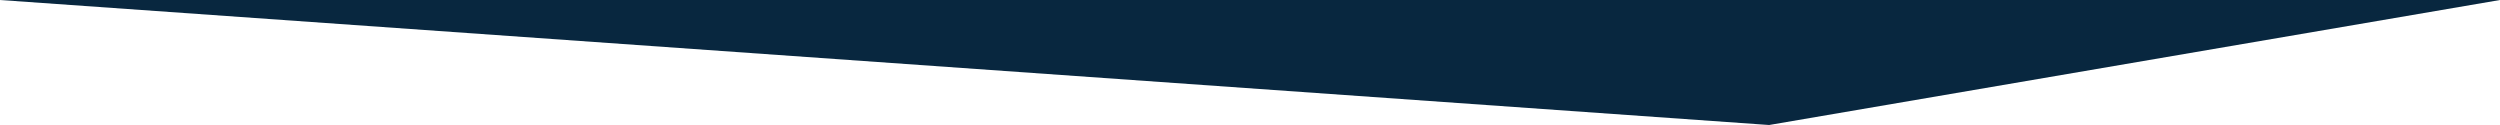 <?xml version="1.0" encoding="UTF-8"?>
<svg width="1440px" height="72px" viewBox="0 0 1440 72" version="1.1" xmlns="http://www.w3.org/2000/svg" xmlns:xlink="http://www.w3.org/1999/xlink">
    <title>path-1</title>
    <g id="Page-1" stroke="none" stroke-width="1" fill="none" fill-rule="evenodd">
        <g id="intro-bottom" fill="#08273F" fill-rule="nonzero">
            <polygon id="path-1" points="1440 0 1019 72 0 0"></polygon>
        </g>
    </g>
</svg>